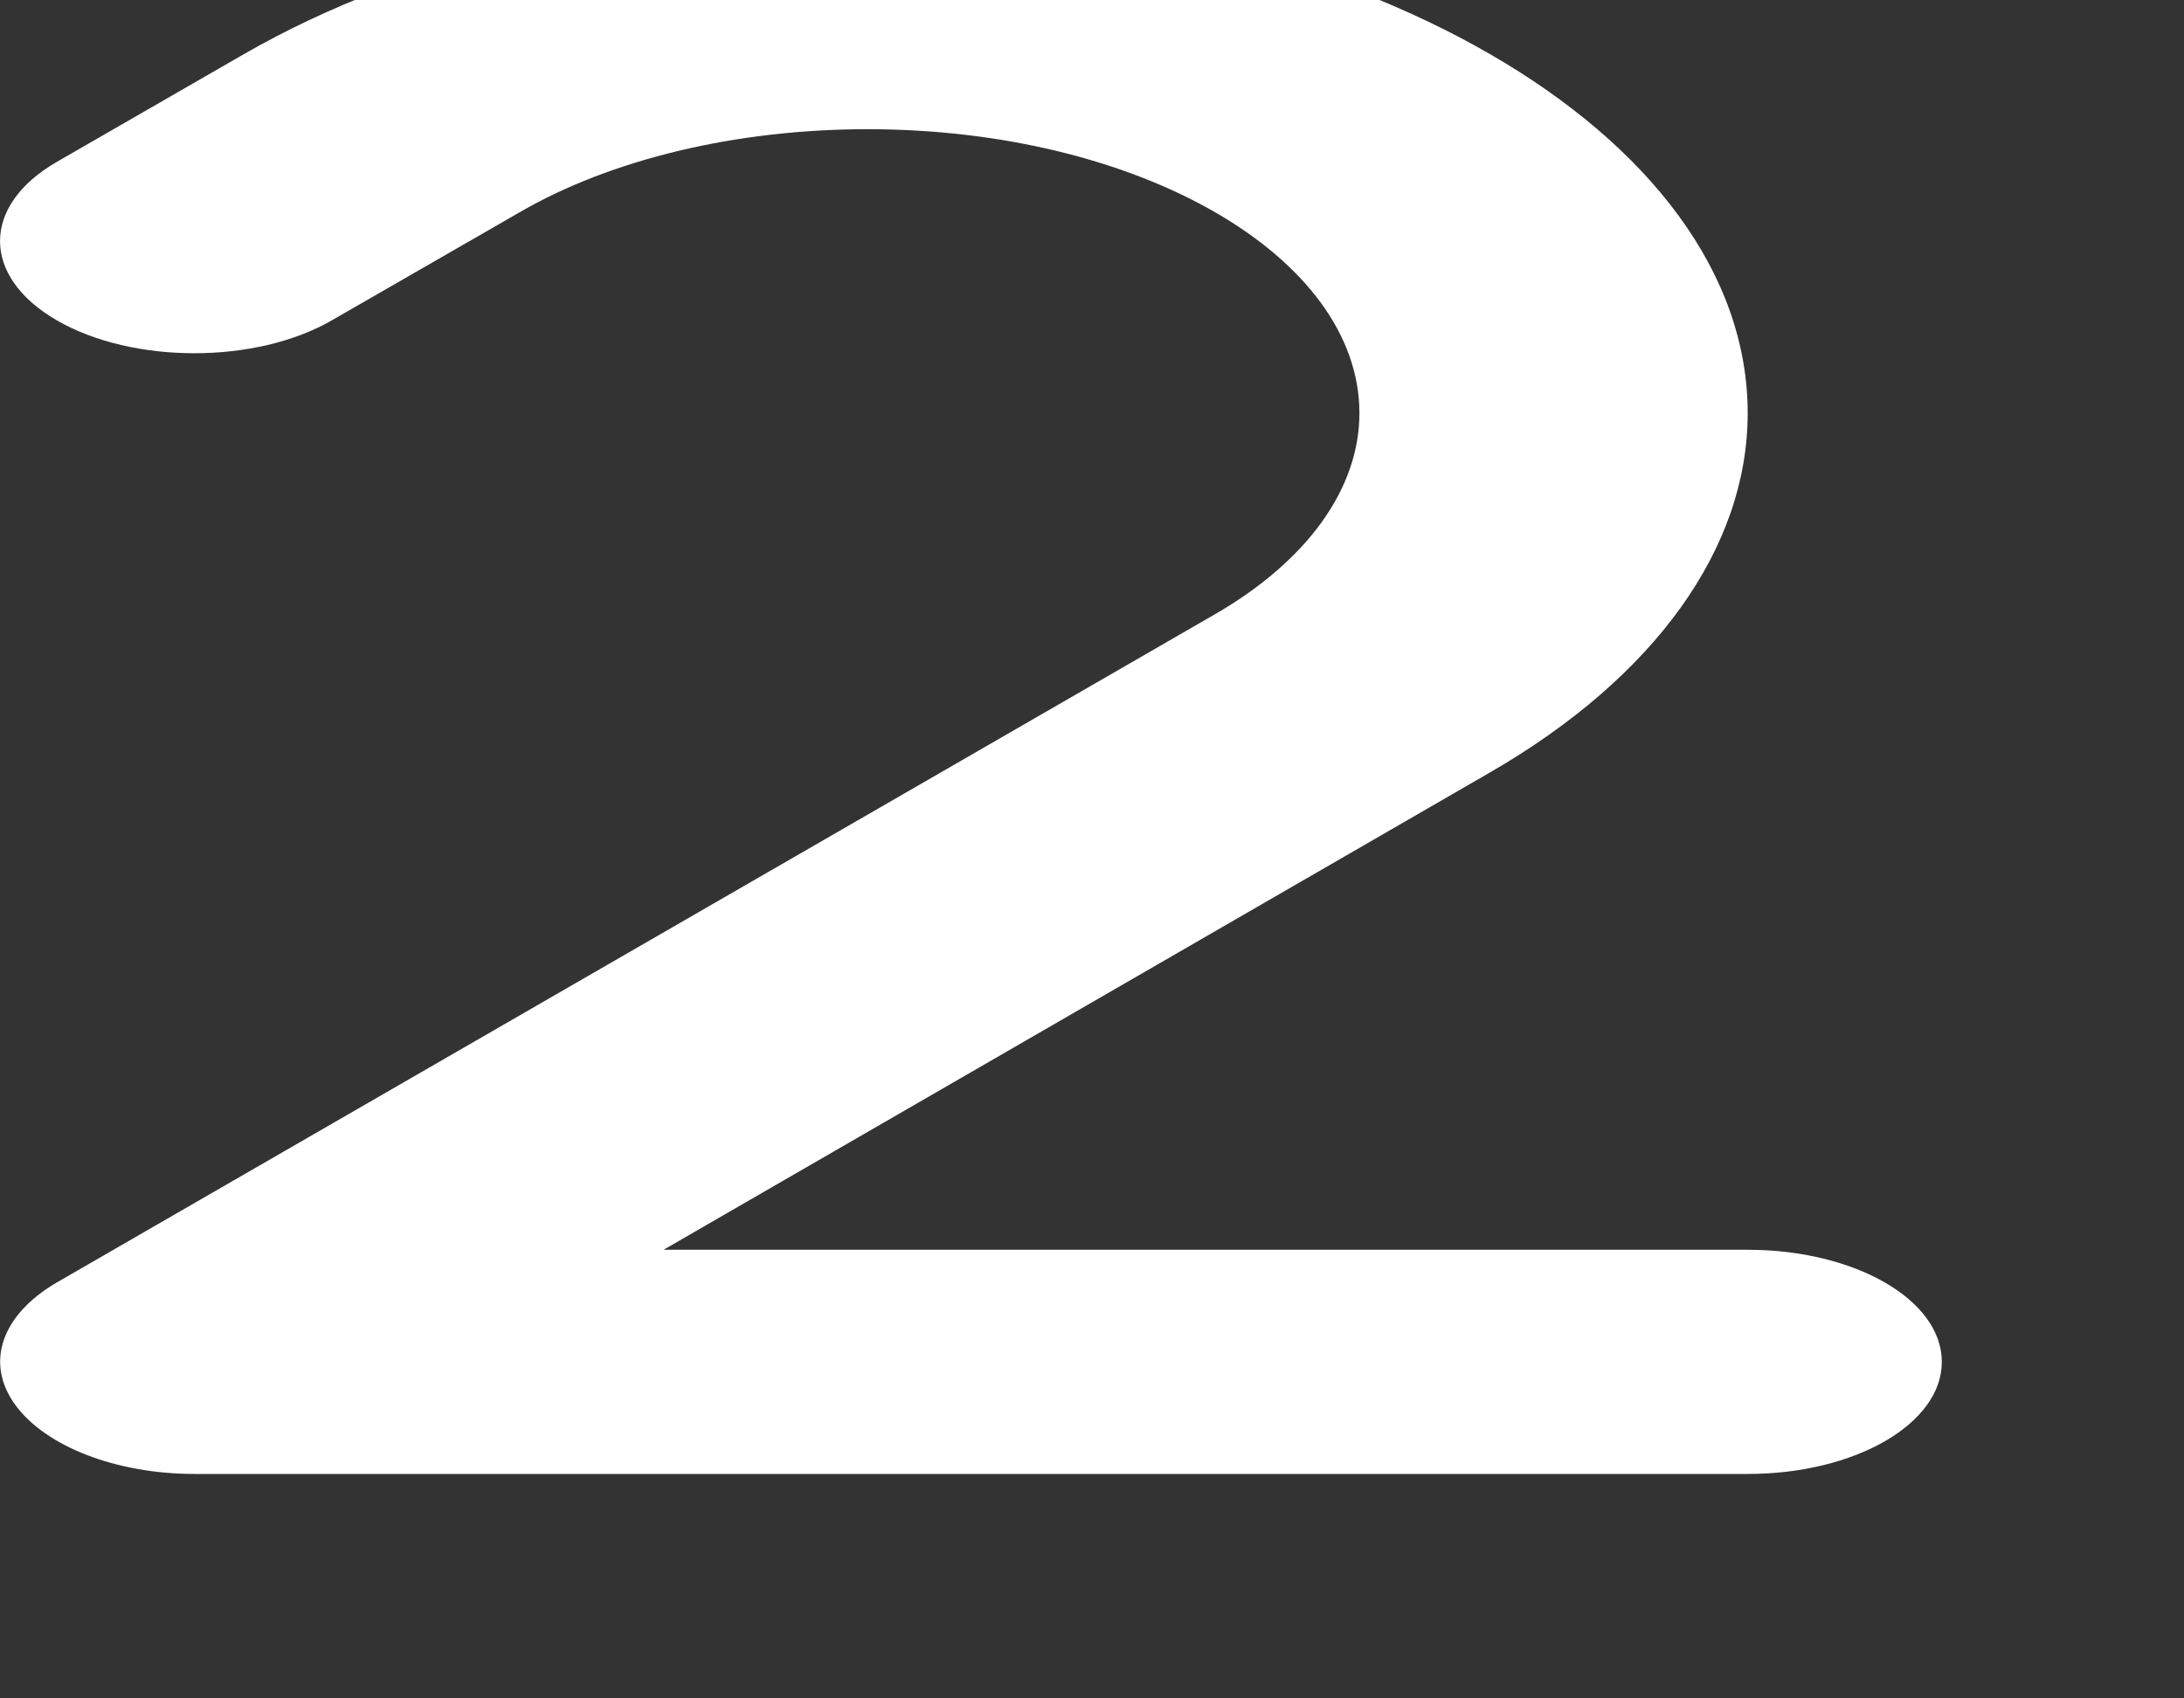 <svg width="18" height="14" viewBox="0 0 18 14" fill="none" xmlns="http://www.w3.org/2000/svg" xmlns:xlink="http://www.w3.org/1999/xlink">
<rect x="0" y="0" width="18" height="14" fill="#333333" stroke="none"/>
<path d="M7.149,1.065C6.074,1.065 5.039,1.31 4.279,1.752L2.734,2.641C2.109,3.002 1.094,3.002 0.469,2.641C-0.156,2.28 -0.156,1.694 0.469,1.334L2.014,0.444C3.379,-0.341 5.224,-0.782 7.149,-0.782C11.154,-0.782 14.404,1.094 14.404,3.406C14.404,4.517 13.639,5.583 12.279,6.368L5.469,10.302L14.404,10.302C15.289,10.302 16.004,10.715 16.004,11.226C16.004,11.737 15.289,12.15 14.404,12.15L1.604,12.15C0.959,12.15 0.374,11.924 0.124,11.578C-0.126,11.232 0.014,10.836 0.469,10.571L10.014,5.063C10.774,4.624 11.204,4.027 11.204,3.406C11.204,2.113 9.389,1.065 7.149,1.065Z" fill="#FFFFFF"/>
</svg>
